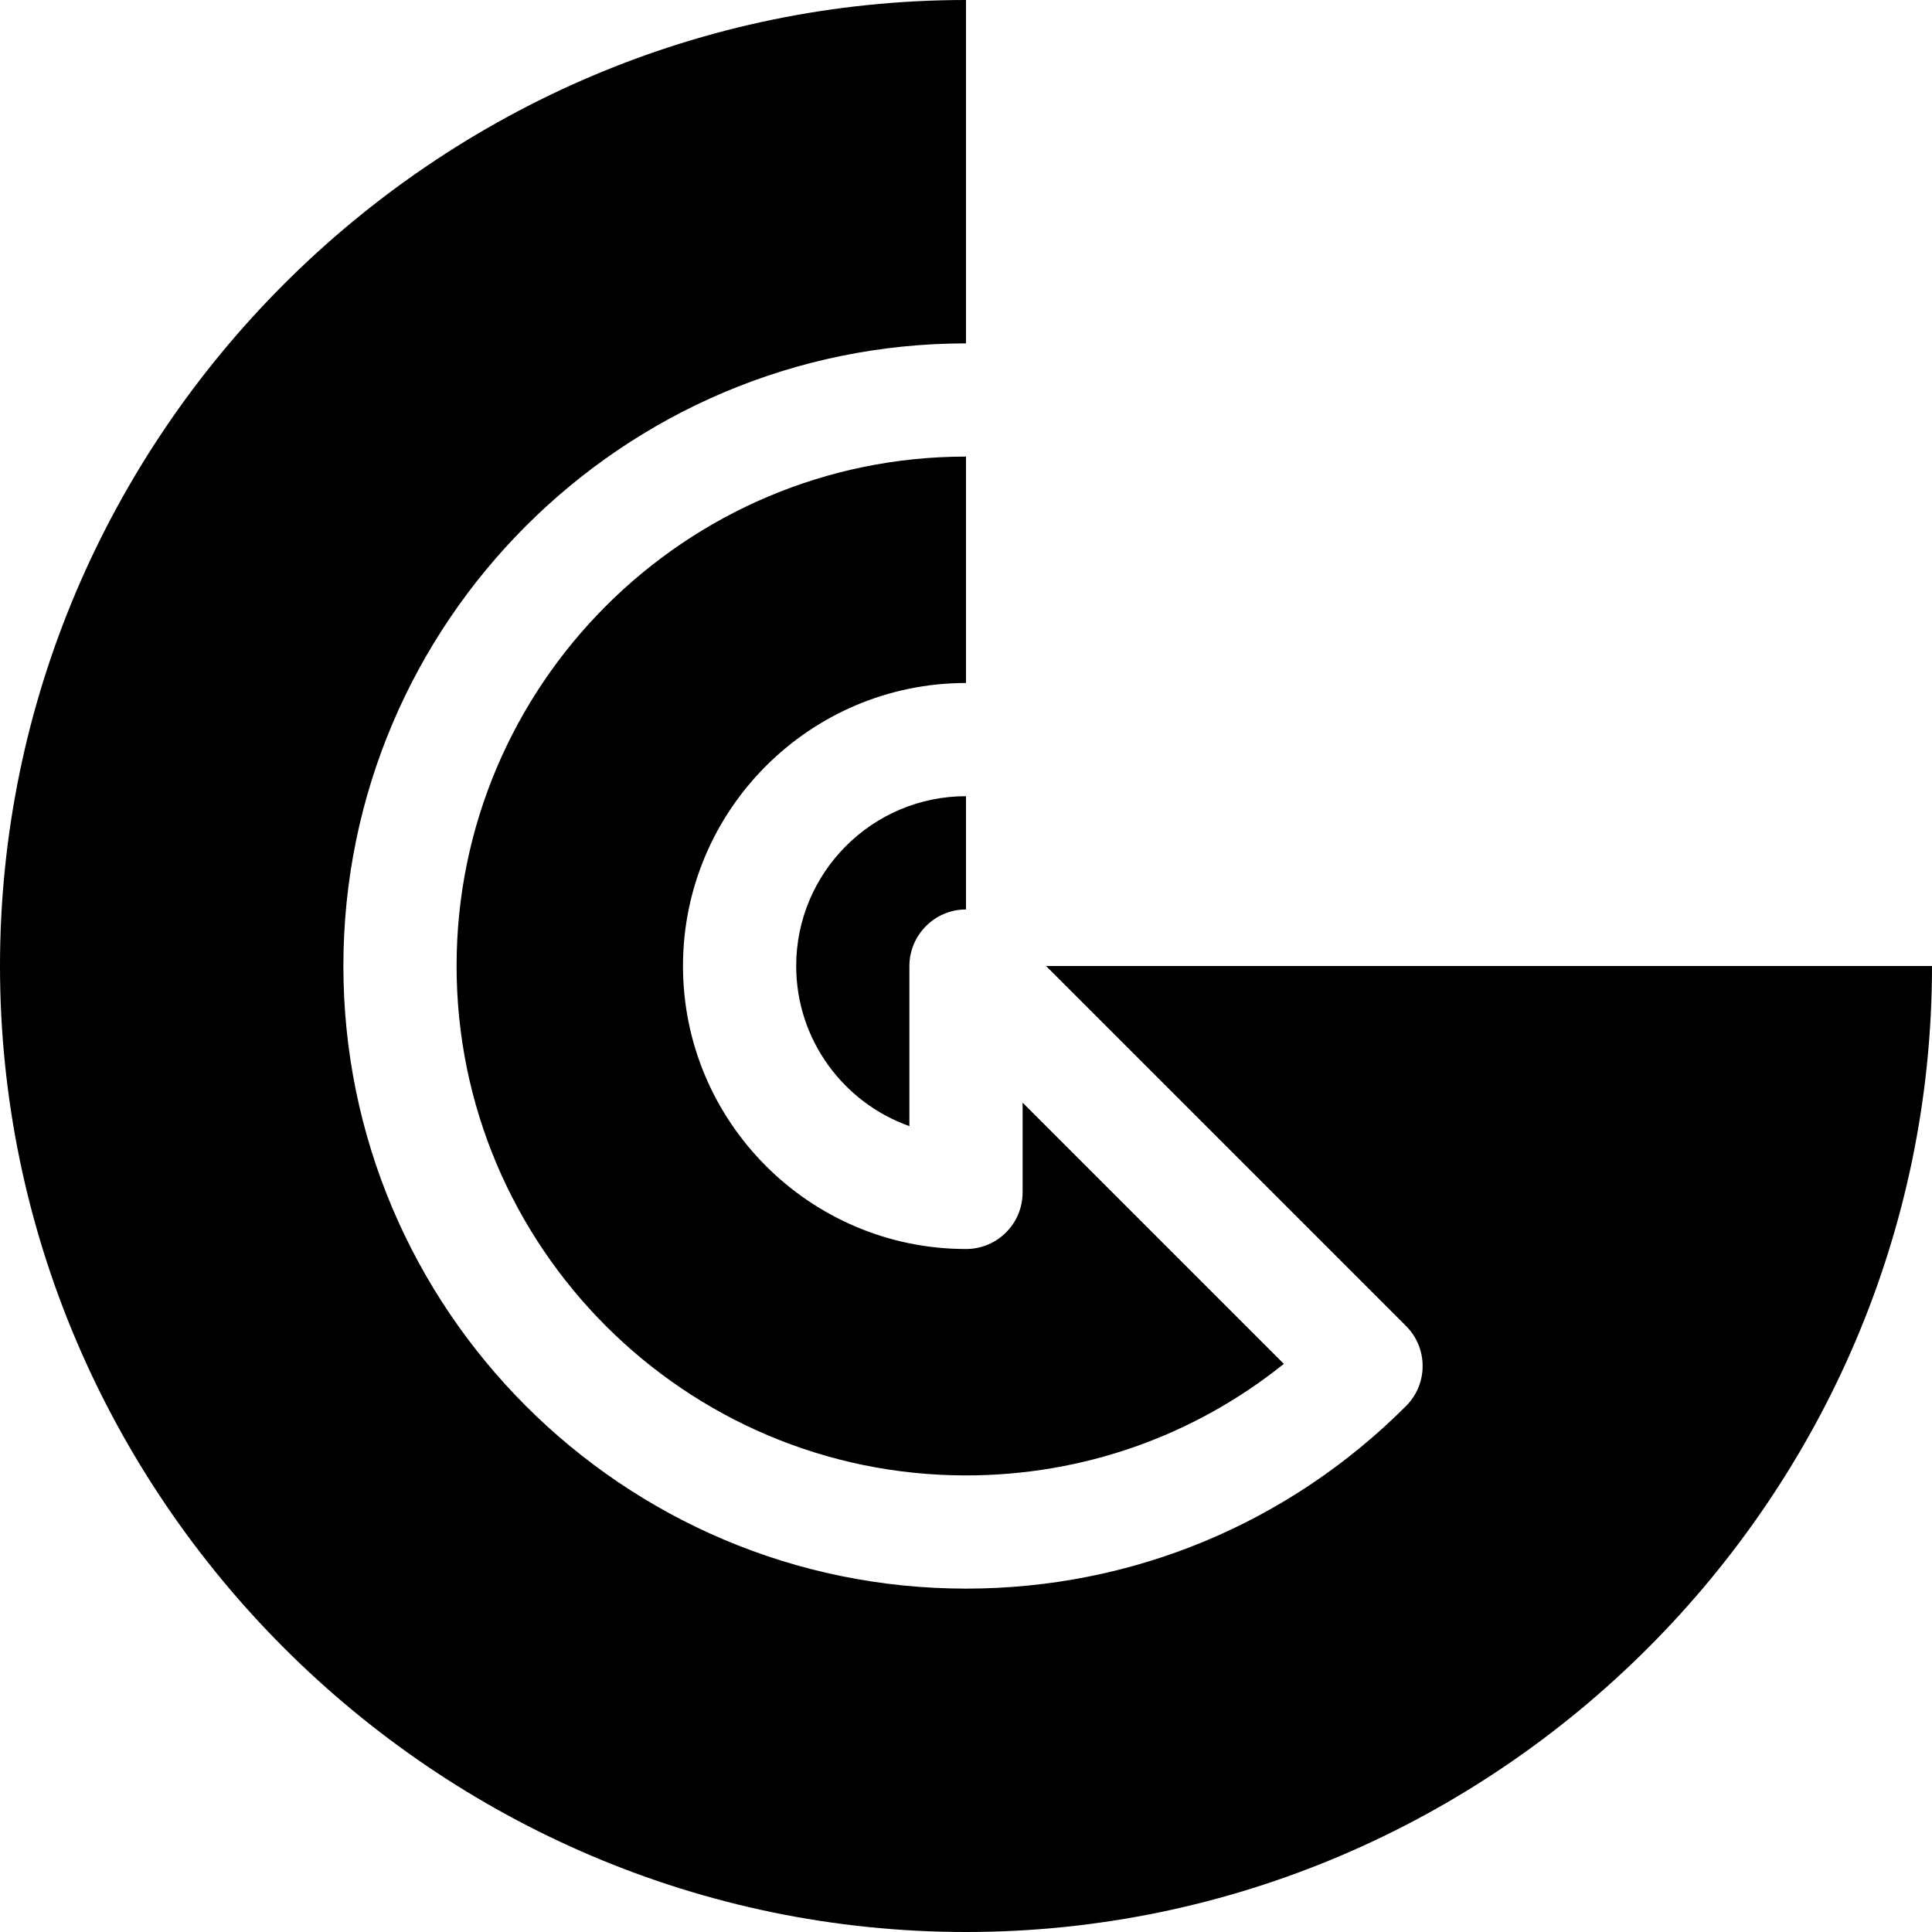 <?xml version="1.0" encoding="iso-8859-1"?>
<!-- Generator: Adobe Illustrator 19.0.0, SVG Export Plug-In . SVG Version: 6.00 Build 0)  -->
<svg version="1.1" id="Capa_1" xmlns="http://www.w3.org/2000/svg" xmlns:xlink="http://www.w3.org/1999/xlink" x="0px" y="0px"
	 viewBox="0 0 512 512" style="enable-background:new 0 0 512 512;" xml:space="preserve">
<g>
	<g>
		<path d="M271,292.211V316c0,8.291-6.709,15-15,15c-41.353,0-75-33.647-75-75c0-41.353,33.647-75,75-75v-60
			c-74.443,0-135,60.557-135,135s60.557,135,135,135c30.952,0,60.352-10.4,84.229-29.561L271,292.211z"/>
	</g>
</g>
<g>
	<g>
		<path d="M211,256c0,19.556,12.539,36.24,30,42.437V256c0-8.15,6.64-14.984,15-14.984V211C231.186,211,211,231.186,211,256z"/>
	</g>
</g>
<g>
	<g>
		<path d="M277.211,256l95.405,95.405c5.859,5.859,5.859,15.352,0,21.211C341.415,403.817,300.004,421,256,421
			c-90.981,0-165-74.019-165-165S165.019,91,256,91V0C115.39,0,0,115.39,0,256s115.39,256,256,256s256-115.39,256-256H277.211z"/>
	</g>
</g>
<g>
</g>
<g>
</g>
<g>
</g>
<g>
</g>
<g>
</g>
<g>
</g>
<g>
</g>
<g>
</g>
<g>
</g>
<g>
</g>
<g>
</g>
<g>
</g>
<g>
</g>
<g>
</g>
<g>
</g>
</svg>
